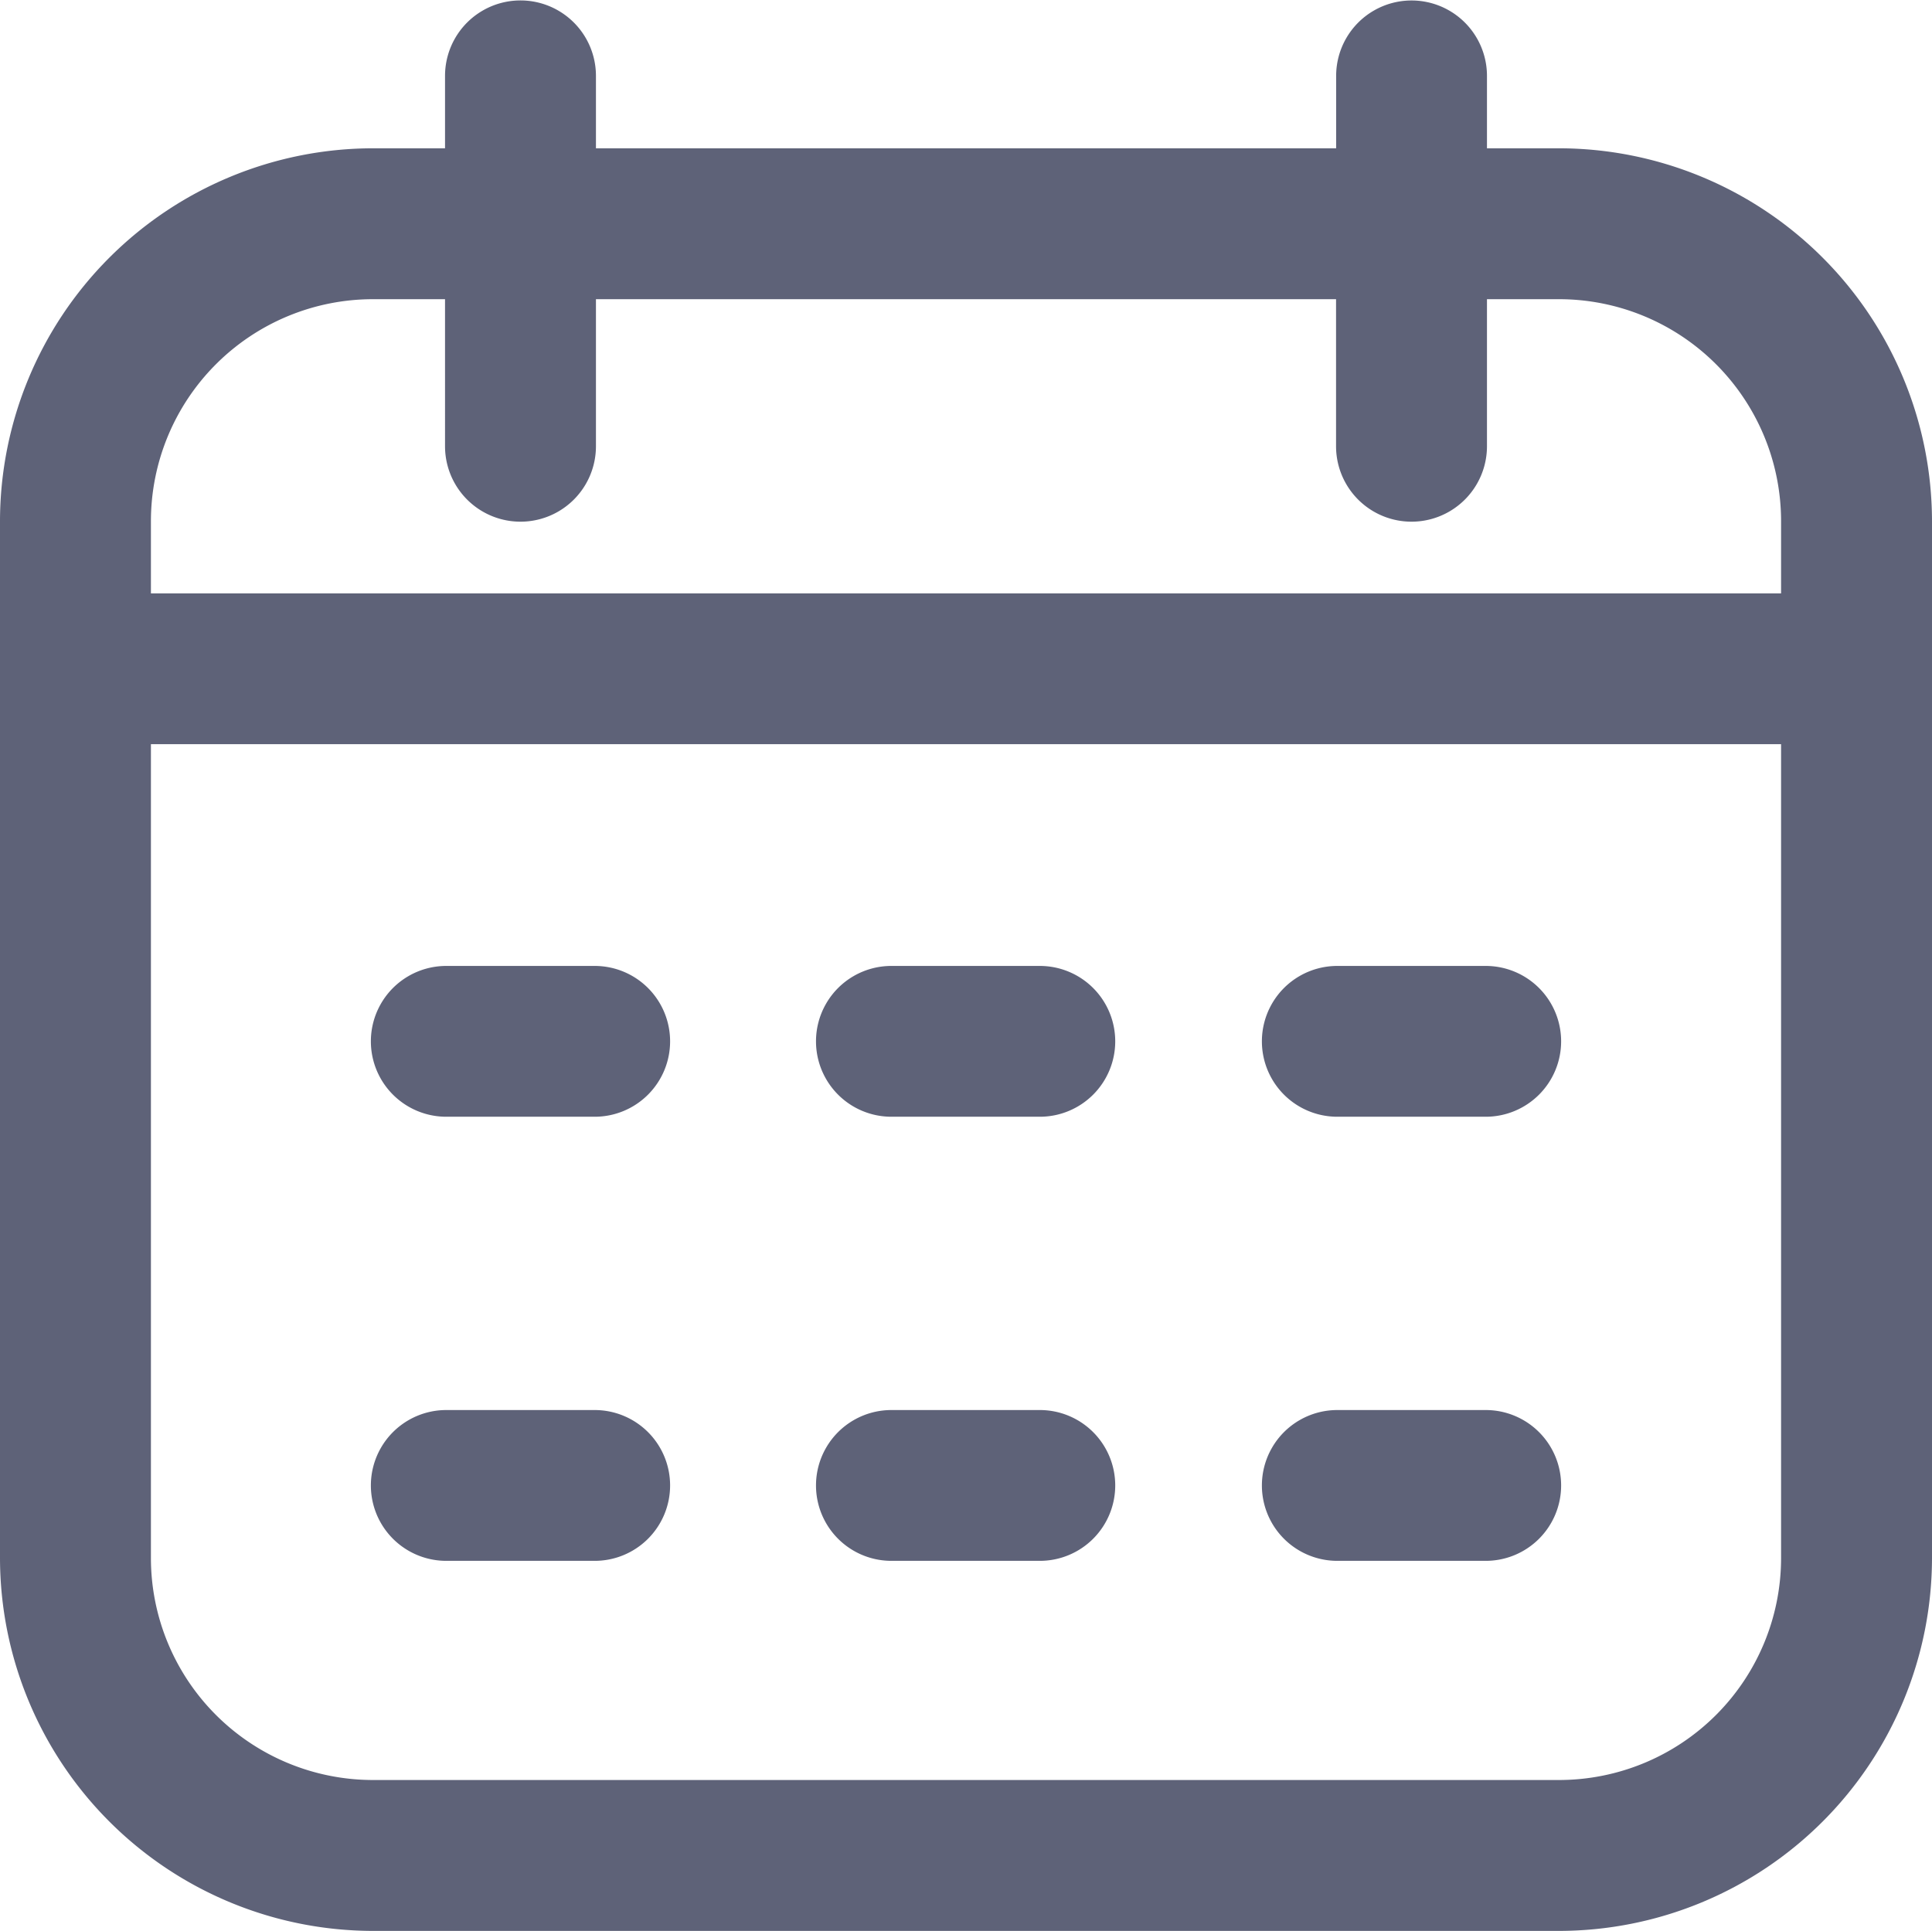 <svg xmlns="http://www.w3.org/2000/svg" width="20.009" height="20" viewBox="0 0 20.009 20">
  <g id="calendar" transform="translate(0 -0.114)">
    <path id="Path_40267" data-name="Path 40267" d="M16.146,1.65H15.4V.9a.781.781,0,0,0-1.562,0V1.65H6.172V.9A.781.781,0,0,0,4.609.9V1.65H3.863A3.867,3.867,0,0,0,0,5.513V16.251a3.867,3.867,0,0,0,3.863,3.863H16.146a3.867,3.867,0,0,0,3.863-3.863V5.513A3.867,3.867,0,0,0,16.146,1.65ZM3.863,3.213h.746V4.736a.781.781,0,0,0,1.563,0V3.213h7.665V4.736a.781.781,0,1,0,1.563,0V3.213h.746a2.3,2.3,0,0,1,2.3,2.3V6.26H1.563V5.513a2.3,2.3,0,0,1,2.3-2.3ZM16.146,18.551H3.863a2.3,2.3,0,0,1-2.3-2.3V7.822H18.446v8.429a2.3,2.3,0,0,1-2.3,2.3ZM6.94,10.9a.781.781,0,0,1-.781.781H4.622a.781.781,0,0,1,0-1.562H6.159A.781.781,0,0,1,6.94,10.9Zm9.228,0a.781.781,0,0,1-.781.781H13.85a.781.781,0,0,1,0-1.562h1.536A.781.781,0,0,1,16.168,10.9Zm-4.618,0a.781.781,0,0,1-.781.781H9.232a.781.781,0,0,1,0-1.562h1.536A.781.781,0,0,1,11.55,10.9ZM6.94,15.5a.781.781,0,0,1-.781.781H4.622a.781.781,0,1,1,0-1.562H6.159A.781.781,0,0,1,6.94,15.5Zm9.228,0a.781.781,0,0,1-.781.781H13.85a.781.781,0,1,1,0-1.562h1.536A.781.781,0,0,1,16.168,15.5Zm-4.618,0a.781.781,0,0,1-.781.781H9.232a.781.781,0,1,1,0-1.562h1.536A.781.781,0,0,1,11.55,15.5Z" fill="#5e6278"/>
  </g>
</svg>
